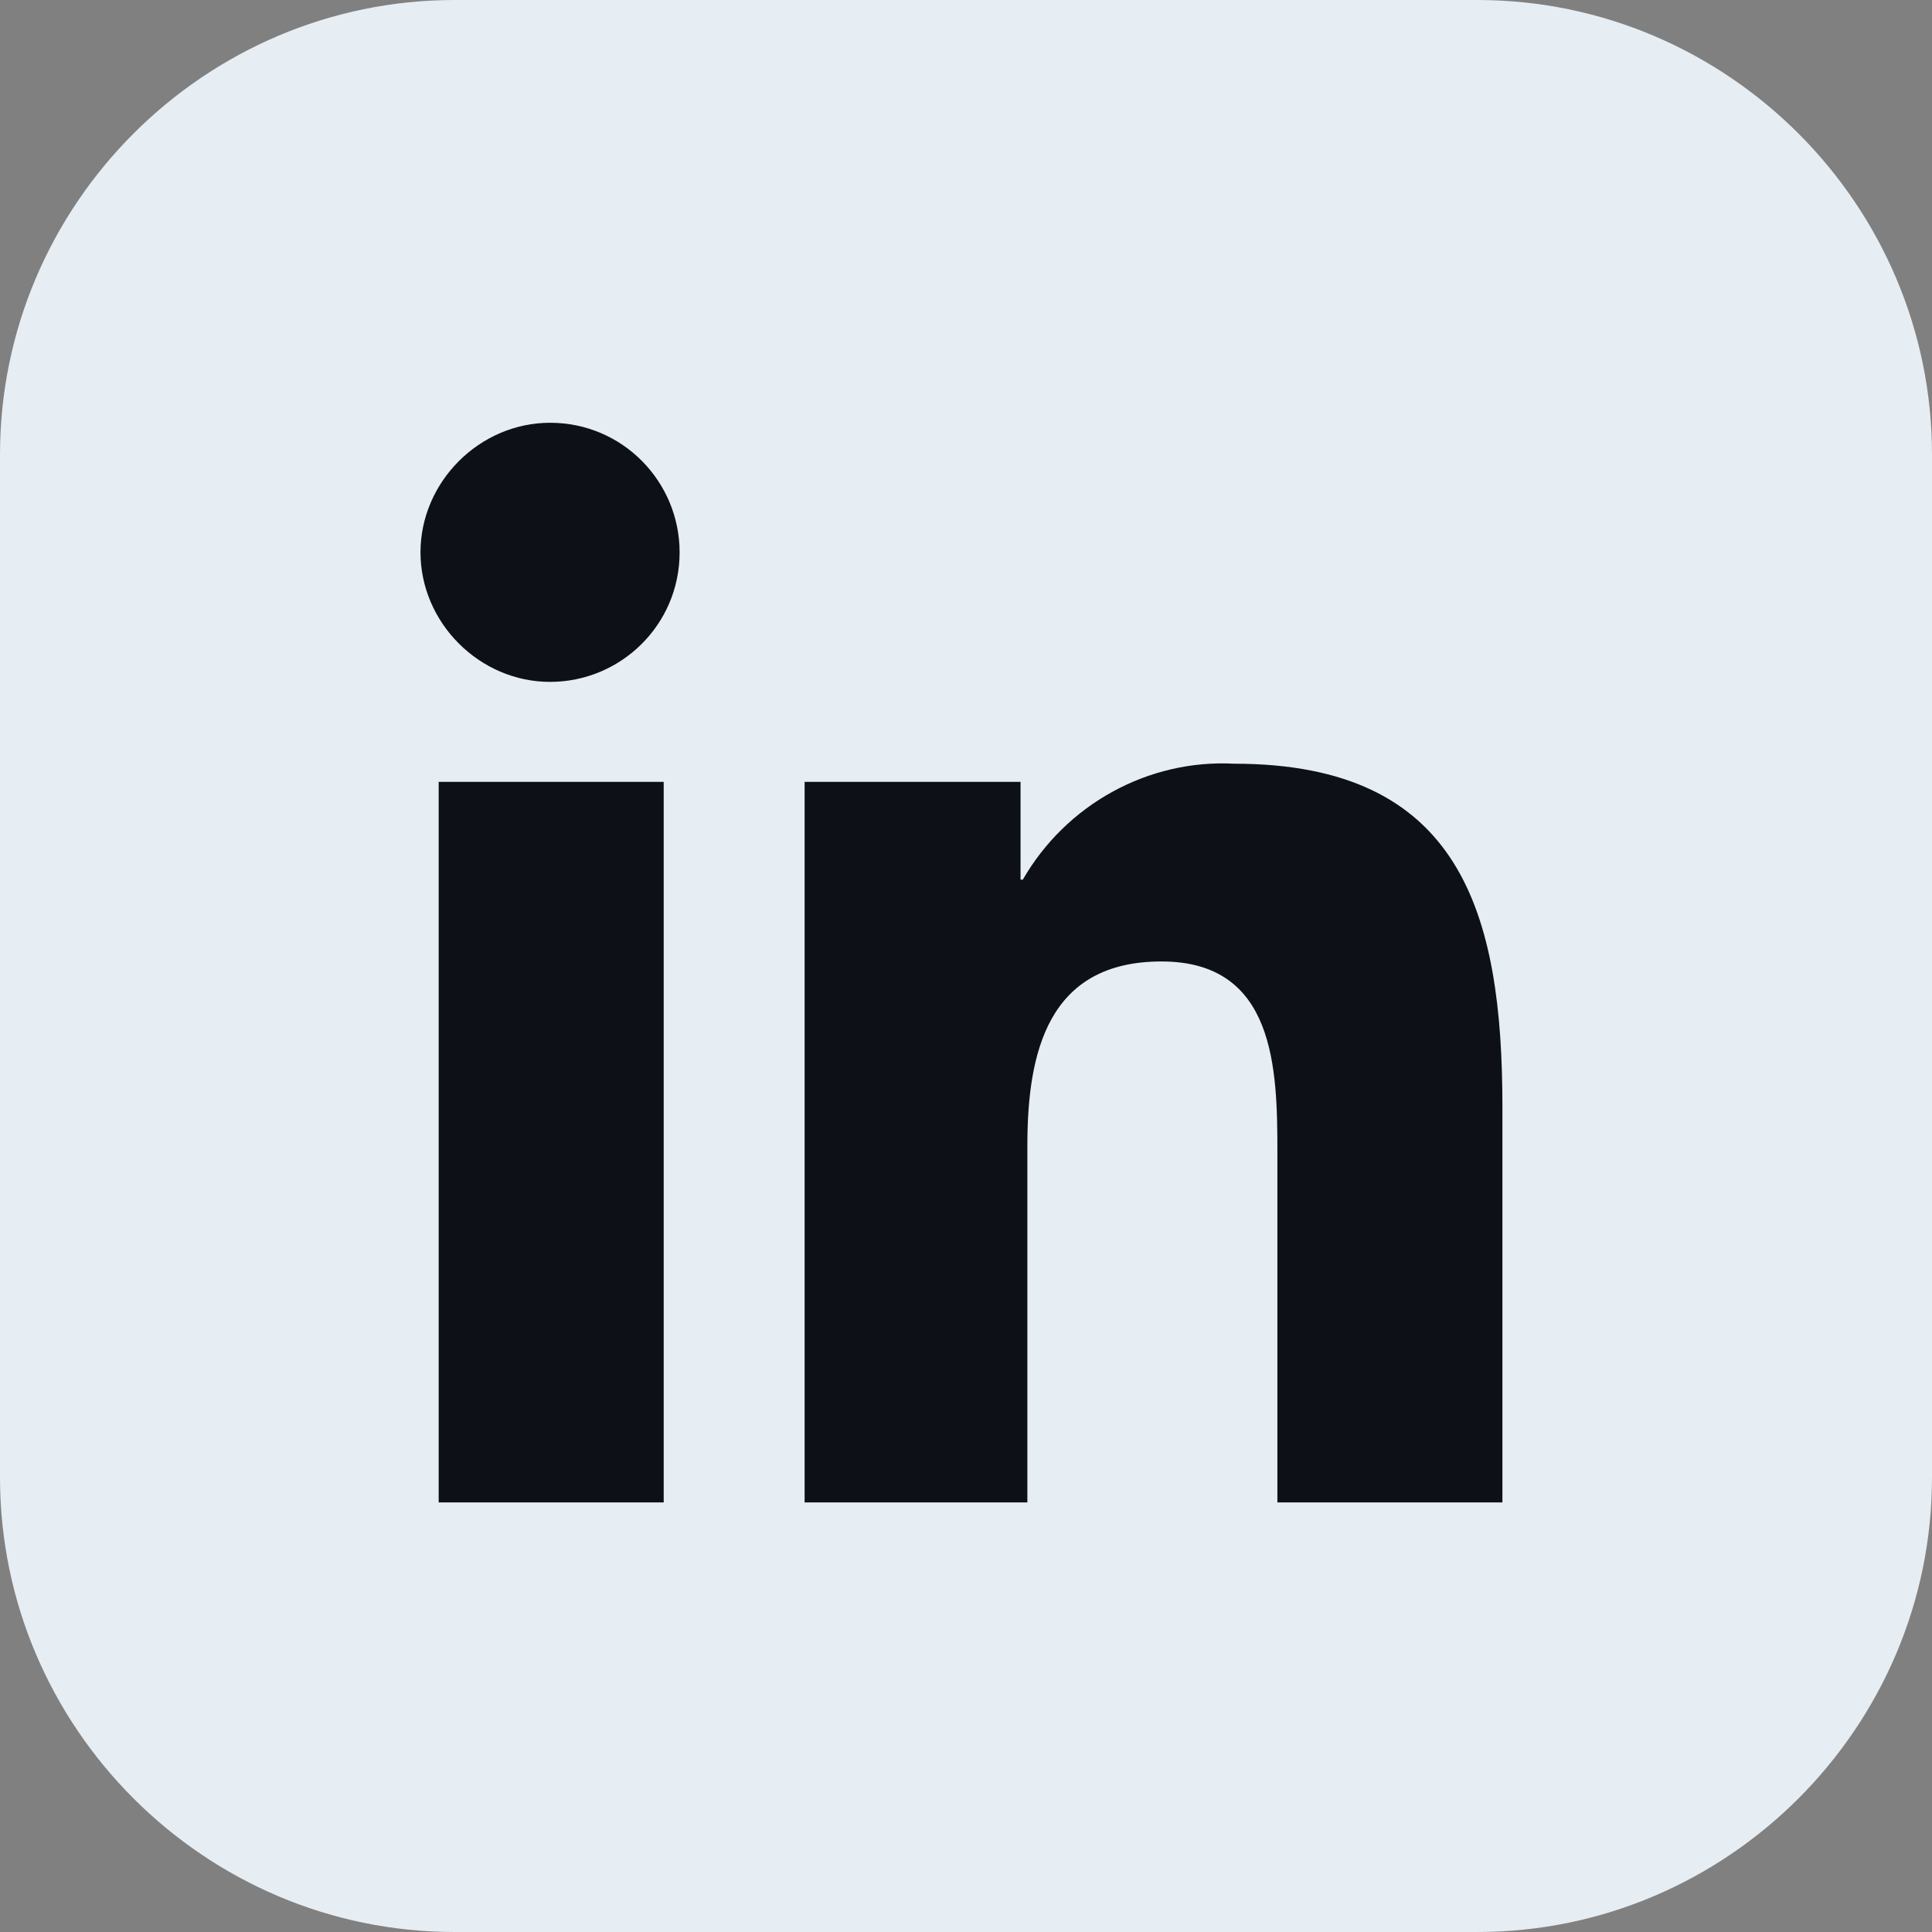 <?xml version="1.0" encoding="utf-8"?>
<!-- Generator: Adobe Illustrator 27.0.1, SVG Export Plug-In . SVG Version: 6.00 Build 0)  -->
<svg version="1.1" id="Layer_1" xmlns="http://www.w3.org/2000/svg" xmlns:xlink="http://www.w3.org/1999/xlink" x="0px" y="0px"
	 viewBox="0 0 85 85" style="enable-background:new 0 0 85 85;" xml:space="preserve">
<rect x="0" y="0" width="85" height="85" fill="#808080" stroke="none"/>
<style type="text/css">
	.st0{fill:#E6EDF3;}
	.st1{fill:#0D1117;}

	@media (prefers-color-scheme: light) {
		.st0{fill:#0D1117;}
		.st1{fill:#E6EDF3;}
        }
</style>
<g id="Linkedin-5_00000119104054851274823640000000769925303215839873_">
	<g id="back-46_00000060004951799038943970000007068775903185670063_">
		<path class="st0" d="M0,20C0,9,9,0,20,0h45c11,0,20,9,20,20v45c0,11-9,20-20,20H20C9,85,0,76,0,65V20z"/>
	</g>
	<g id="Linkedin-6_00000047742632172987522920000015591135648777019281_">
		<g>
			<path class="st1" d="M19.3,34.4h9.9v31.7h-9.9V34.4z M24.2,18.6c3.2,0,5.7,2.6,5.7,5.7c0,3.2-2.6,5.7-5.7,5.7s-5.7-2.6-5.7-5.7
				c0,0,0,0,0,0C18.5,21.2,21.1,18.6,24.2,18.6"/>
			<path class="st1" d="M35.4,34.4h9.5v4.3H45c1.9-3.3,5.5-5.3,9.3-5.1c10,0,11.8,6.6,11.8,15.1v17.4h-9.9V50.7
				c0-3.7-0.1-8.4-5.1-8.4s-5.9,4-5.9,8.1v15.7h-9.8L35.4,34.4z"/>
		</g>
	</g>
</g>
</svg>
